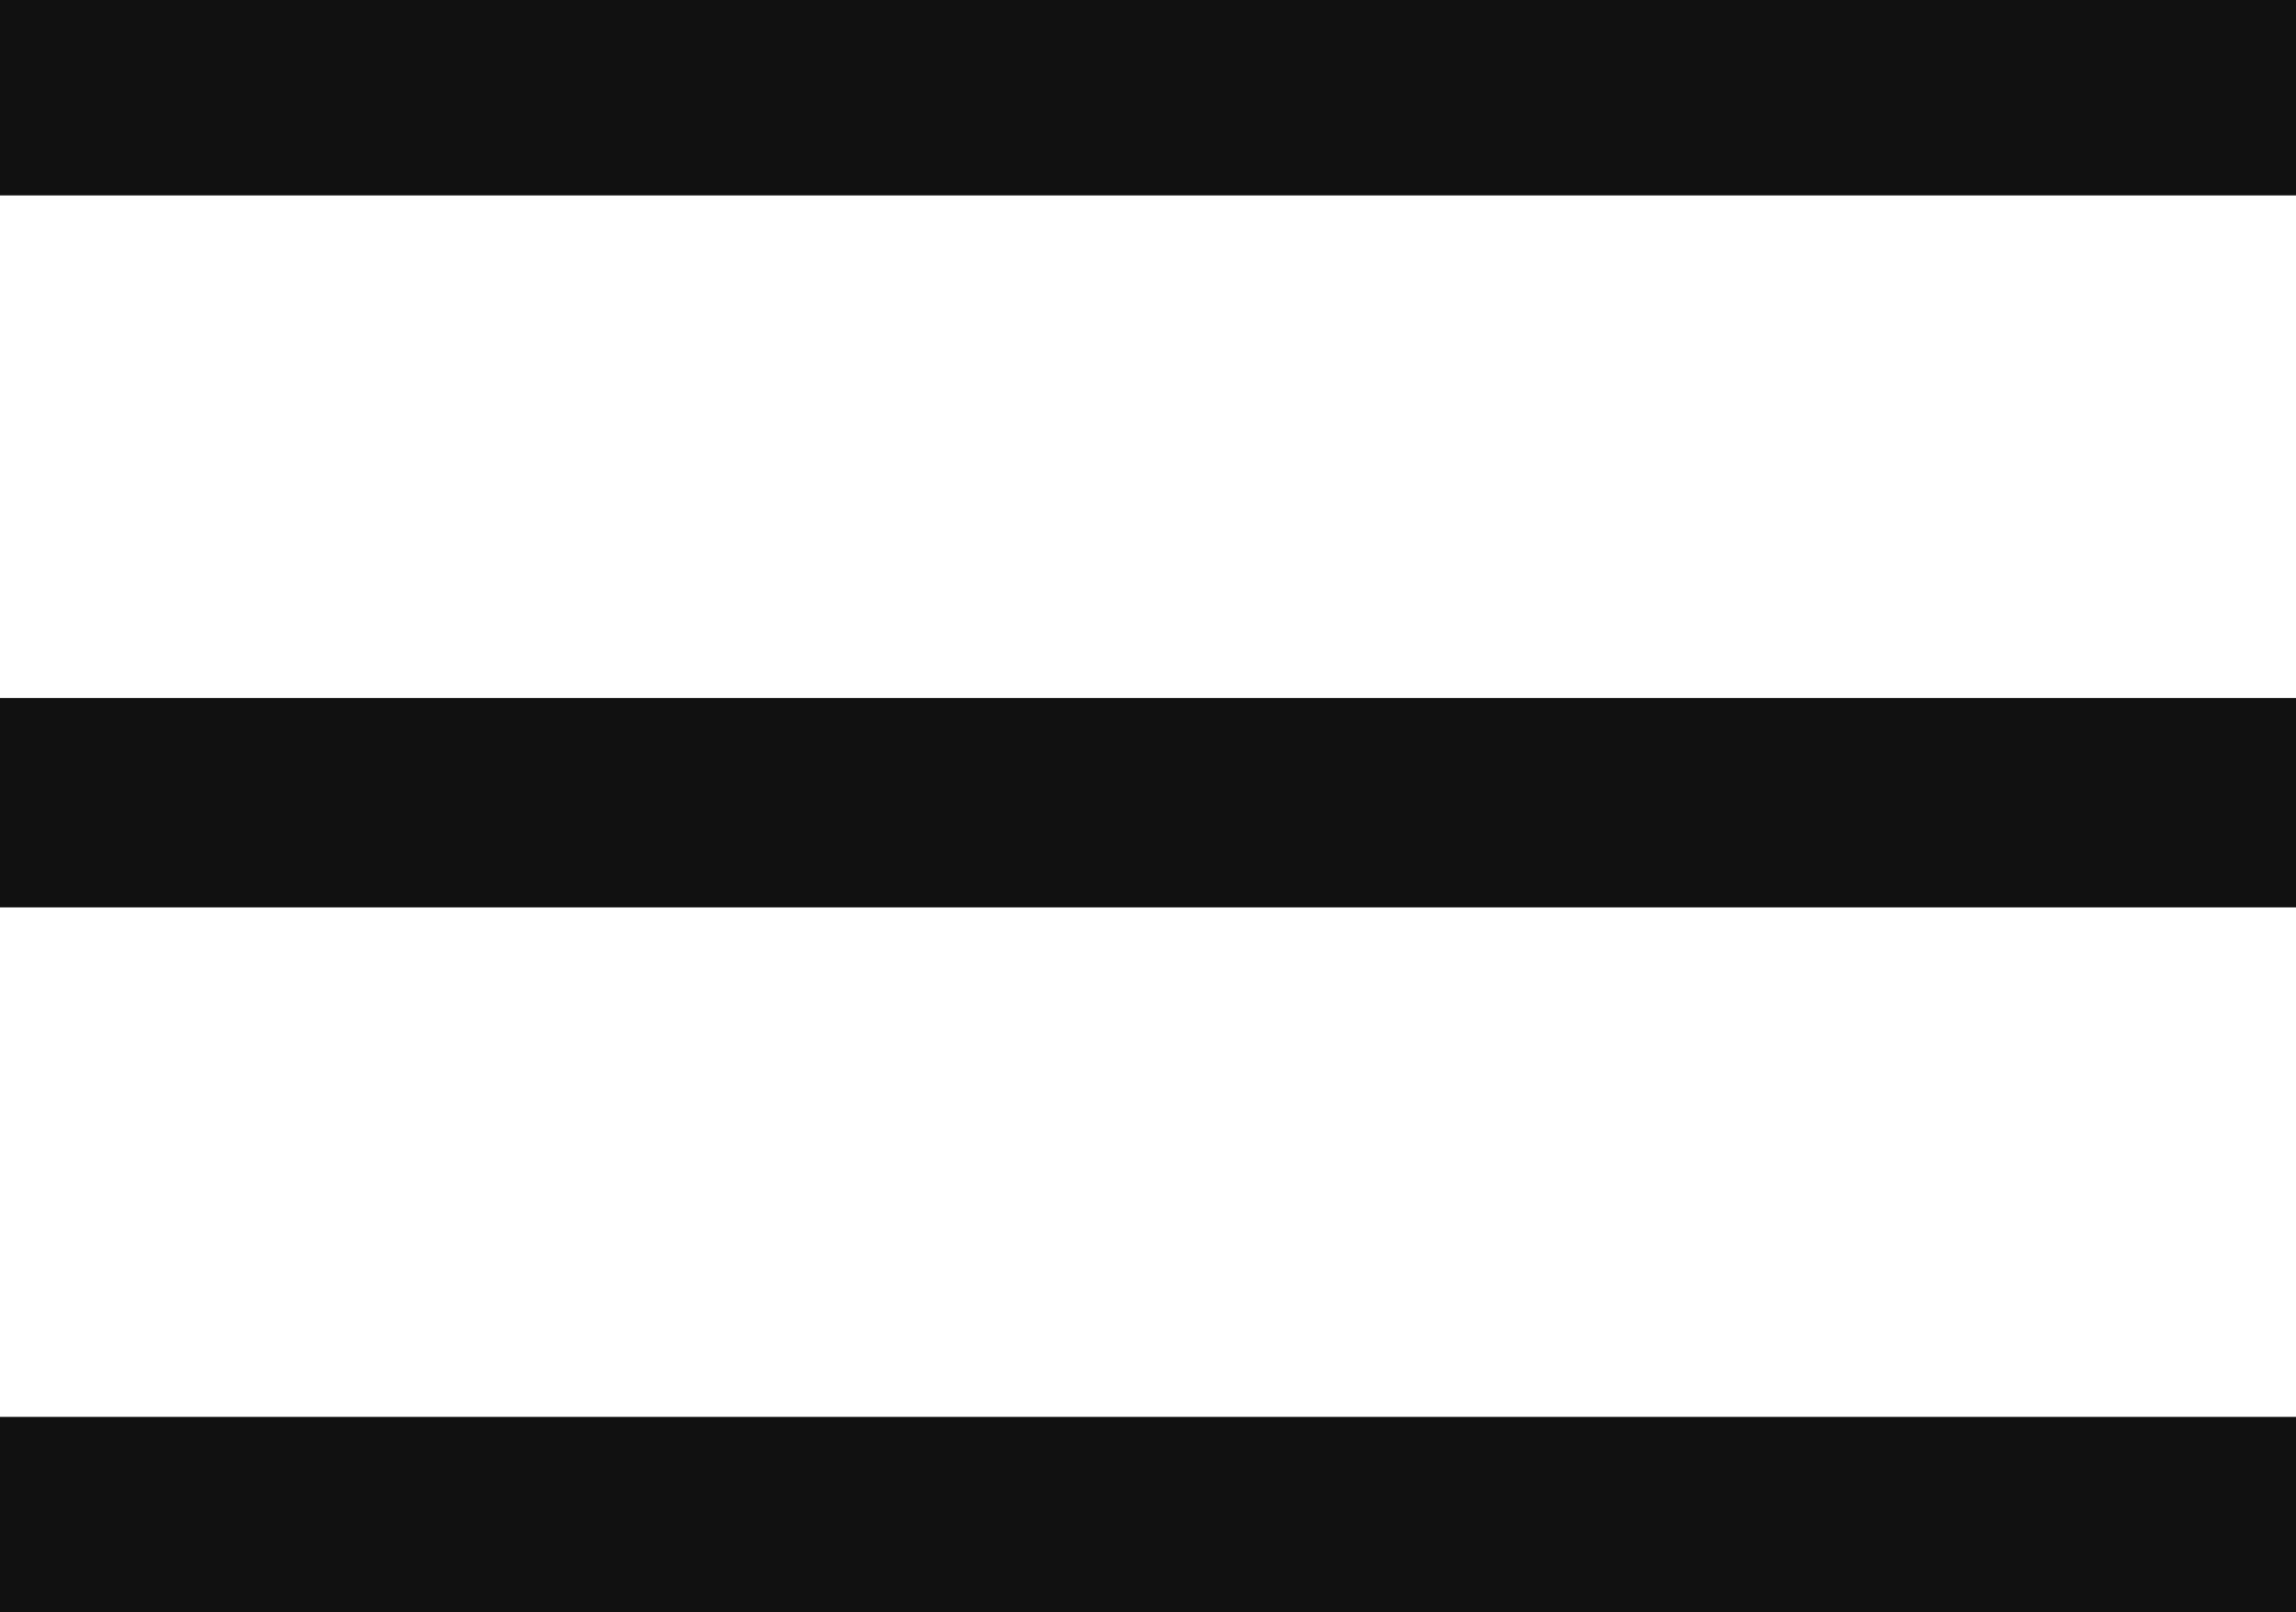 <svg width="47" height="33" viewBox="0 0 47 33" fill="none" xmlns="http://www.w3.org/2000/svg">
<rect width="47" height="4" fill="#111111"/>
<rect y="14.286" width="47" height="4.286" fill="#111111"/>
<rect y="29" width="47" height="4" fill="#111111"/>
</svg>
